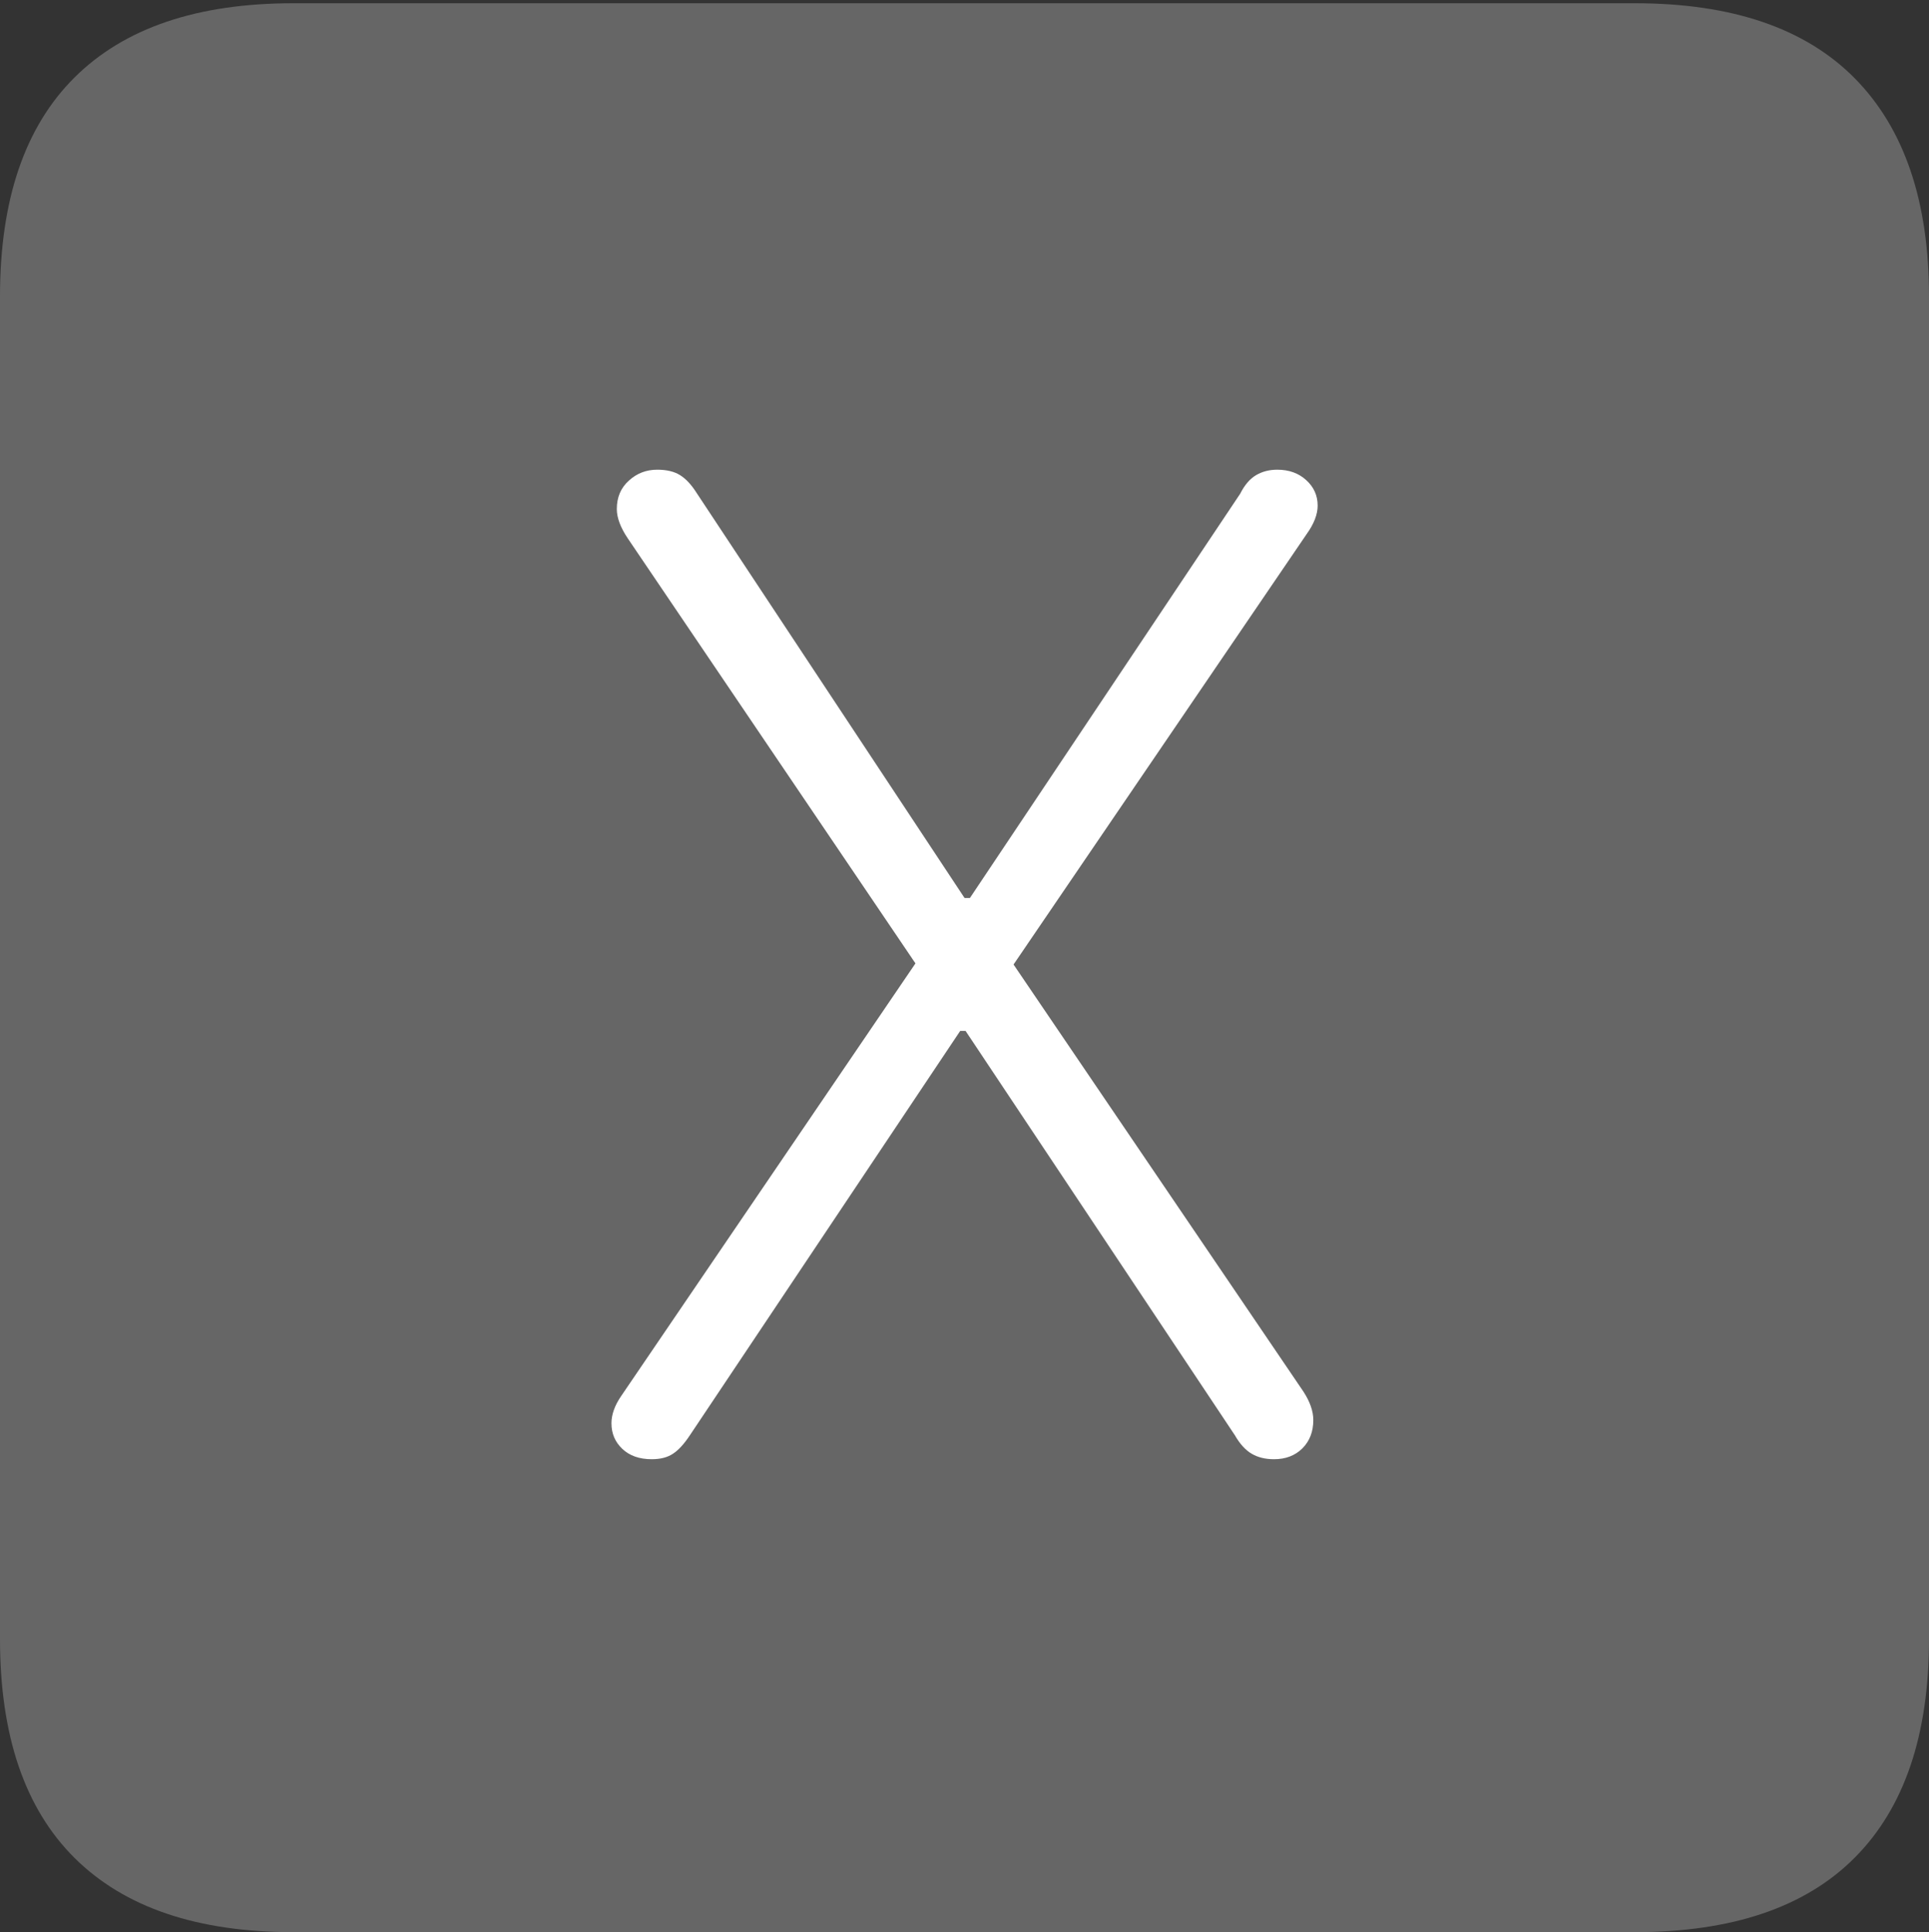<?xml version="1.0" encoding="UTF-8"?>
<!--Generator: Apple Native CoreSVG 175-->
<!DOCTYPE svg
PUBLIC "-//W3C//DTD SVG 1.1//EN"
       "http://www.w3.org/Graphics/SVG/1.1/DTD/svg11.dtd">
<svg version="1.1" xmlns="http://www.w3.org/2000/svg" xmlns:xlink="http://www.w3.org/1999/xlink" width="17.285" height="17.314">
 <rect width="100%" height="100%" fill="#333333" stroke="none"/>
 <g>
  <rect height="17.314" opacity="0" width="17.285" x="0" y="0"/>
  <path d="M2.627 17.314L14.648 17.314Q15.957 17.314 16.621 16.645Q17.285 15.977 17.285 14.688L17.285 2.656Q17.285 1.377 16.621 0.703Q15.957 0.029 14.648 0.029L2.627 0.029Q1.338 0.029 0.669 0.693Q0 1.357 0 2.656L0 14.688Q0 15.986 0.669 16.65Q1.338 17.314 2.627 17.314Z" fill="rgba(255,255,255,0.25)"/>
  <path d="M5.84 13.076Q5.674 13.076 5.576 12.983Q5.479 12.891 5.479 12.754Q5.479 12.637 5.566 12.51L8.203 8.633L5.625 4.824Q5.527 4.678 5.527 4.561Q5.527 4.404 5.635 4.307Q5.742 4.209 5.889 4.209Q6.016 4.209 6.094 4.258Q6.172 4.307 6.24 4.414L8.643 8.047L8.691 8.047L11.113 4.424Q11.172 4.307 11.255 4.258Q11.338 4.209 11.445 4.209Q11.602 4.209 11.704 4.302Q11.807 4.395 11.807 4.531Q11.807 4.648 11.709 4.785L9.082 8.643L11.68 12.471Q11.768 12.607 11.768 12.725Q11.768 12.881 11.67 12.979Q11.572 13.076 11.416 13.076Q11.299 13.076 11.216 13.027Q11.133 12.979 11.065 12.861L8.652 9.238L8.604 9.238L6.182 12.861Q6.104 12.979 6.03 13.027Q5.957 13.076 5.84 13.076Z" fill="#ffffff"/>
 </g>
</svg>
